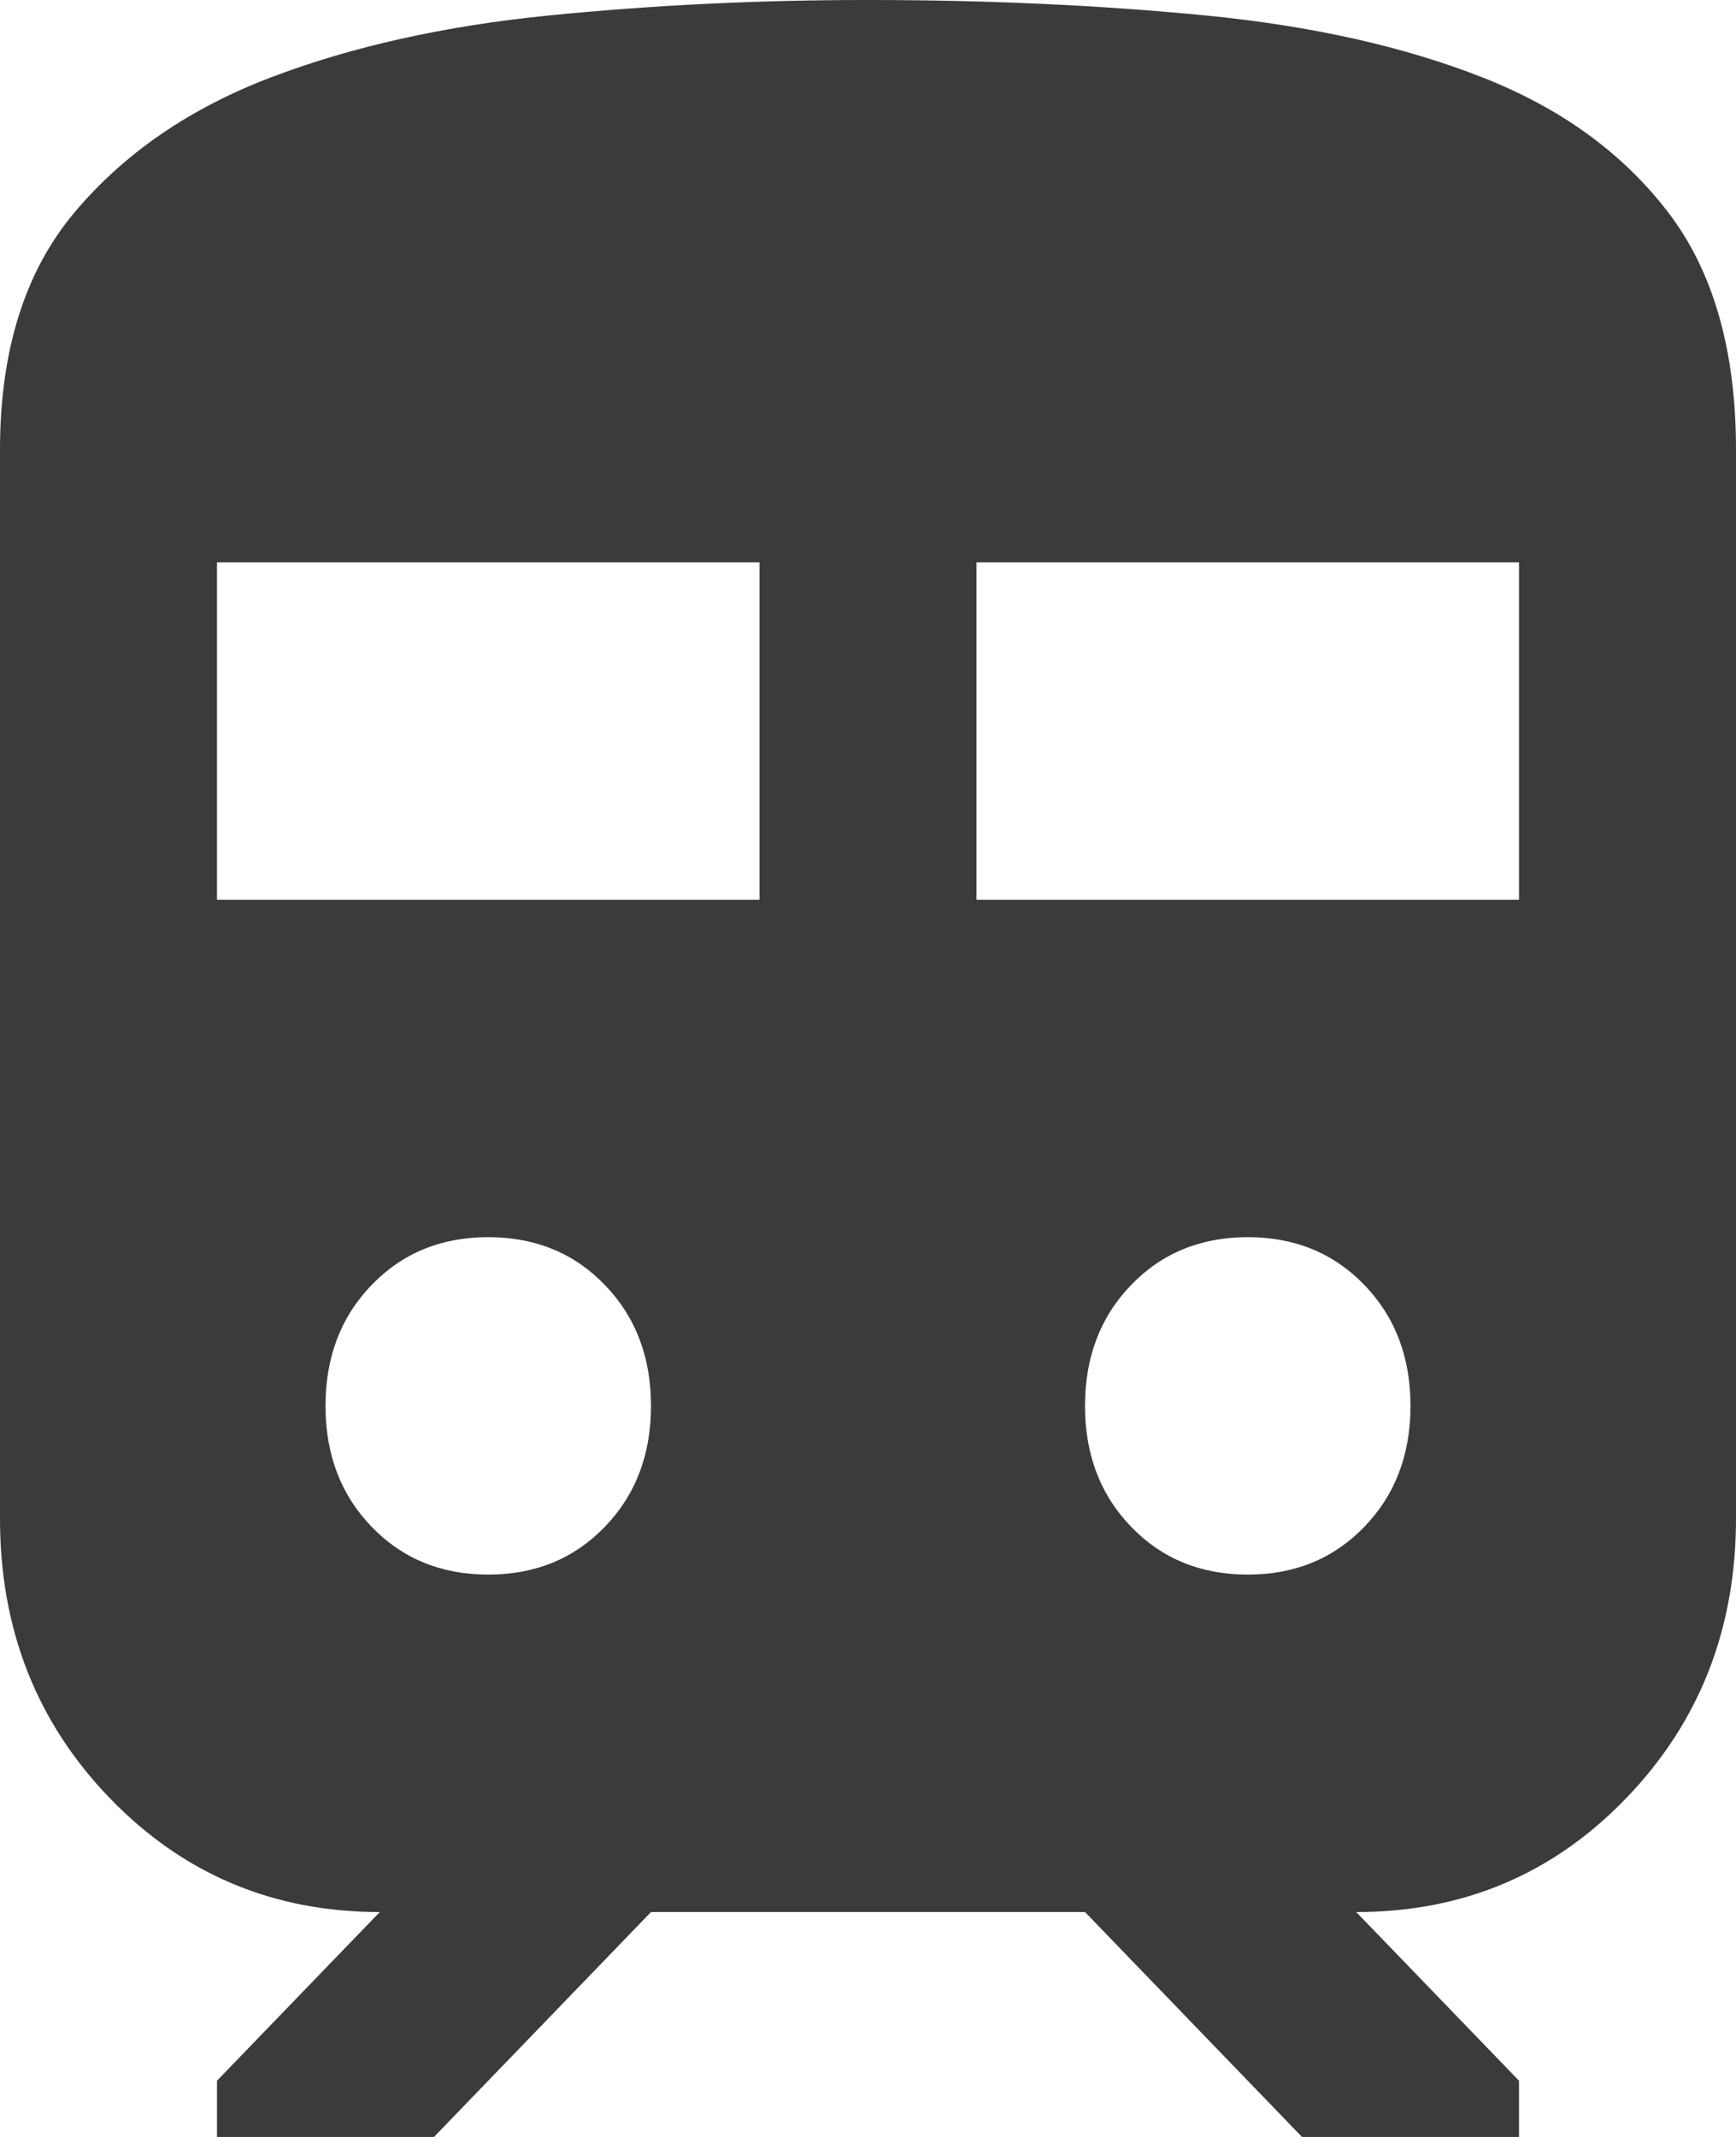 <svg width="26" height="32" viewBox="0 0 26 32" fill="none" xmlns="http://www.w3.org/2000/svg">
<path d="M1.60256e-06 22.737V6.737C1.60256e-06 5.249 0.373 4.063 1.118 3.178C1.863 2.293 2.845 1.62 4.062 1.157C5.281 0.694 6.67 0.386 8.227 0.231C9.785 0.076 11.376 -0.001 13 1.21166e-05C14.787 1.21166e-05 16.474 0.077 18.059 0.232C19.643 0.387 21.025 0.696 22.202 1.159C23.38 1.621 24.307 2.295 24.984 3.18C25.662 4.065 26 5.25 26 6.737V22.737C26 24.393 25.452 25.79 24.355 26.927C23.259 28.065 21.912 28.633 20.312 28.632L22.75 31.158V32H19.5L16.25 28.632H9.75L6.5 32H3.25V31.158L5.688 28.632C4.09 28.632 2.742 28.063 1.645 26.927C0.547 25.791 -0.001 24.394 1.60256e-06 22.737ZM3.25 13.474H11.375V8.421H3.25V13.474ZM14.625 13.474H22.75V8.421H14.625V13.474ZM7.312 23.579C8.017 23.579 8.599 23.34 9.059 22.863C9.52 22.386 9.75 21.782 9.75 21.053C9.75 20.323 9.52 19.719 9.059 19.242C8.599 18.765 8.017 18.526 7.312 18.526C6.608 18.526 6.026 18.765 5.566 19.242C5.105 19.719 4.875 20.323 4.875 21.053C4.875 21.782 5.105 22.386 5.566 22.863C6.026 23.34 6.608 23.579 7.312 23.579ZM18.688 23.579C19.392 23.579 19.974 23.34 20.434 22.863C20.895 22.386 21.125 21.782 21.125 21.053C21.125 20.323 20.895 19.719 20.434 19.242C19.974 18.765 19.392 18.526 18.688 18.526C17.983 18.526 17.401 18.765 16.941 19.242C16.48 19.719 16.25 20.323 16.25 21.053C16.25 21.782 16.48 22.386 16.941 22.863C17.401 23.34 17.983 23.579 18.688 23.579Z" fill="#3B3B3B"/>
</svg>
